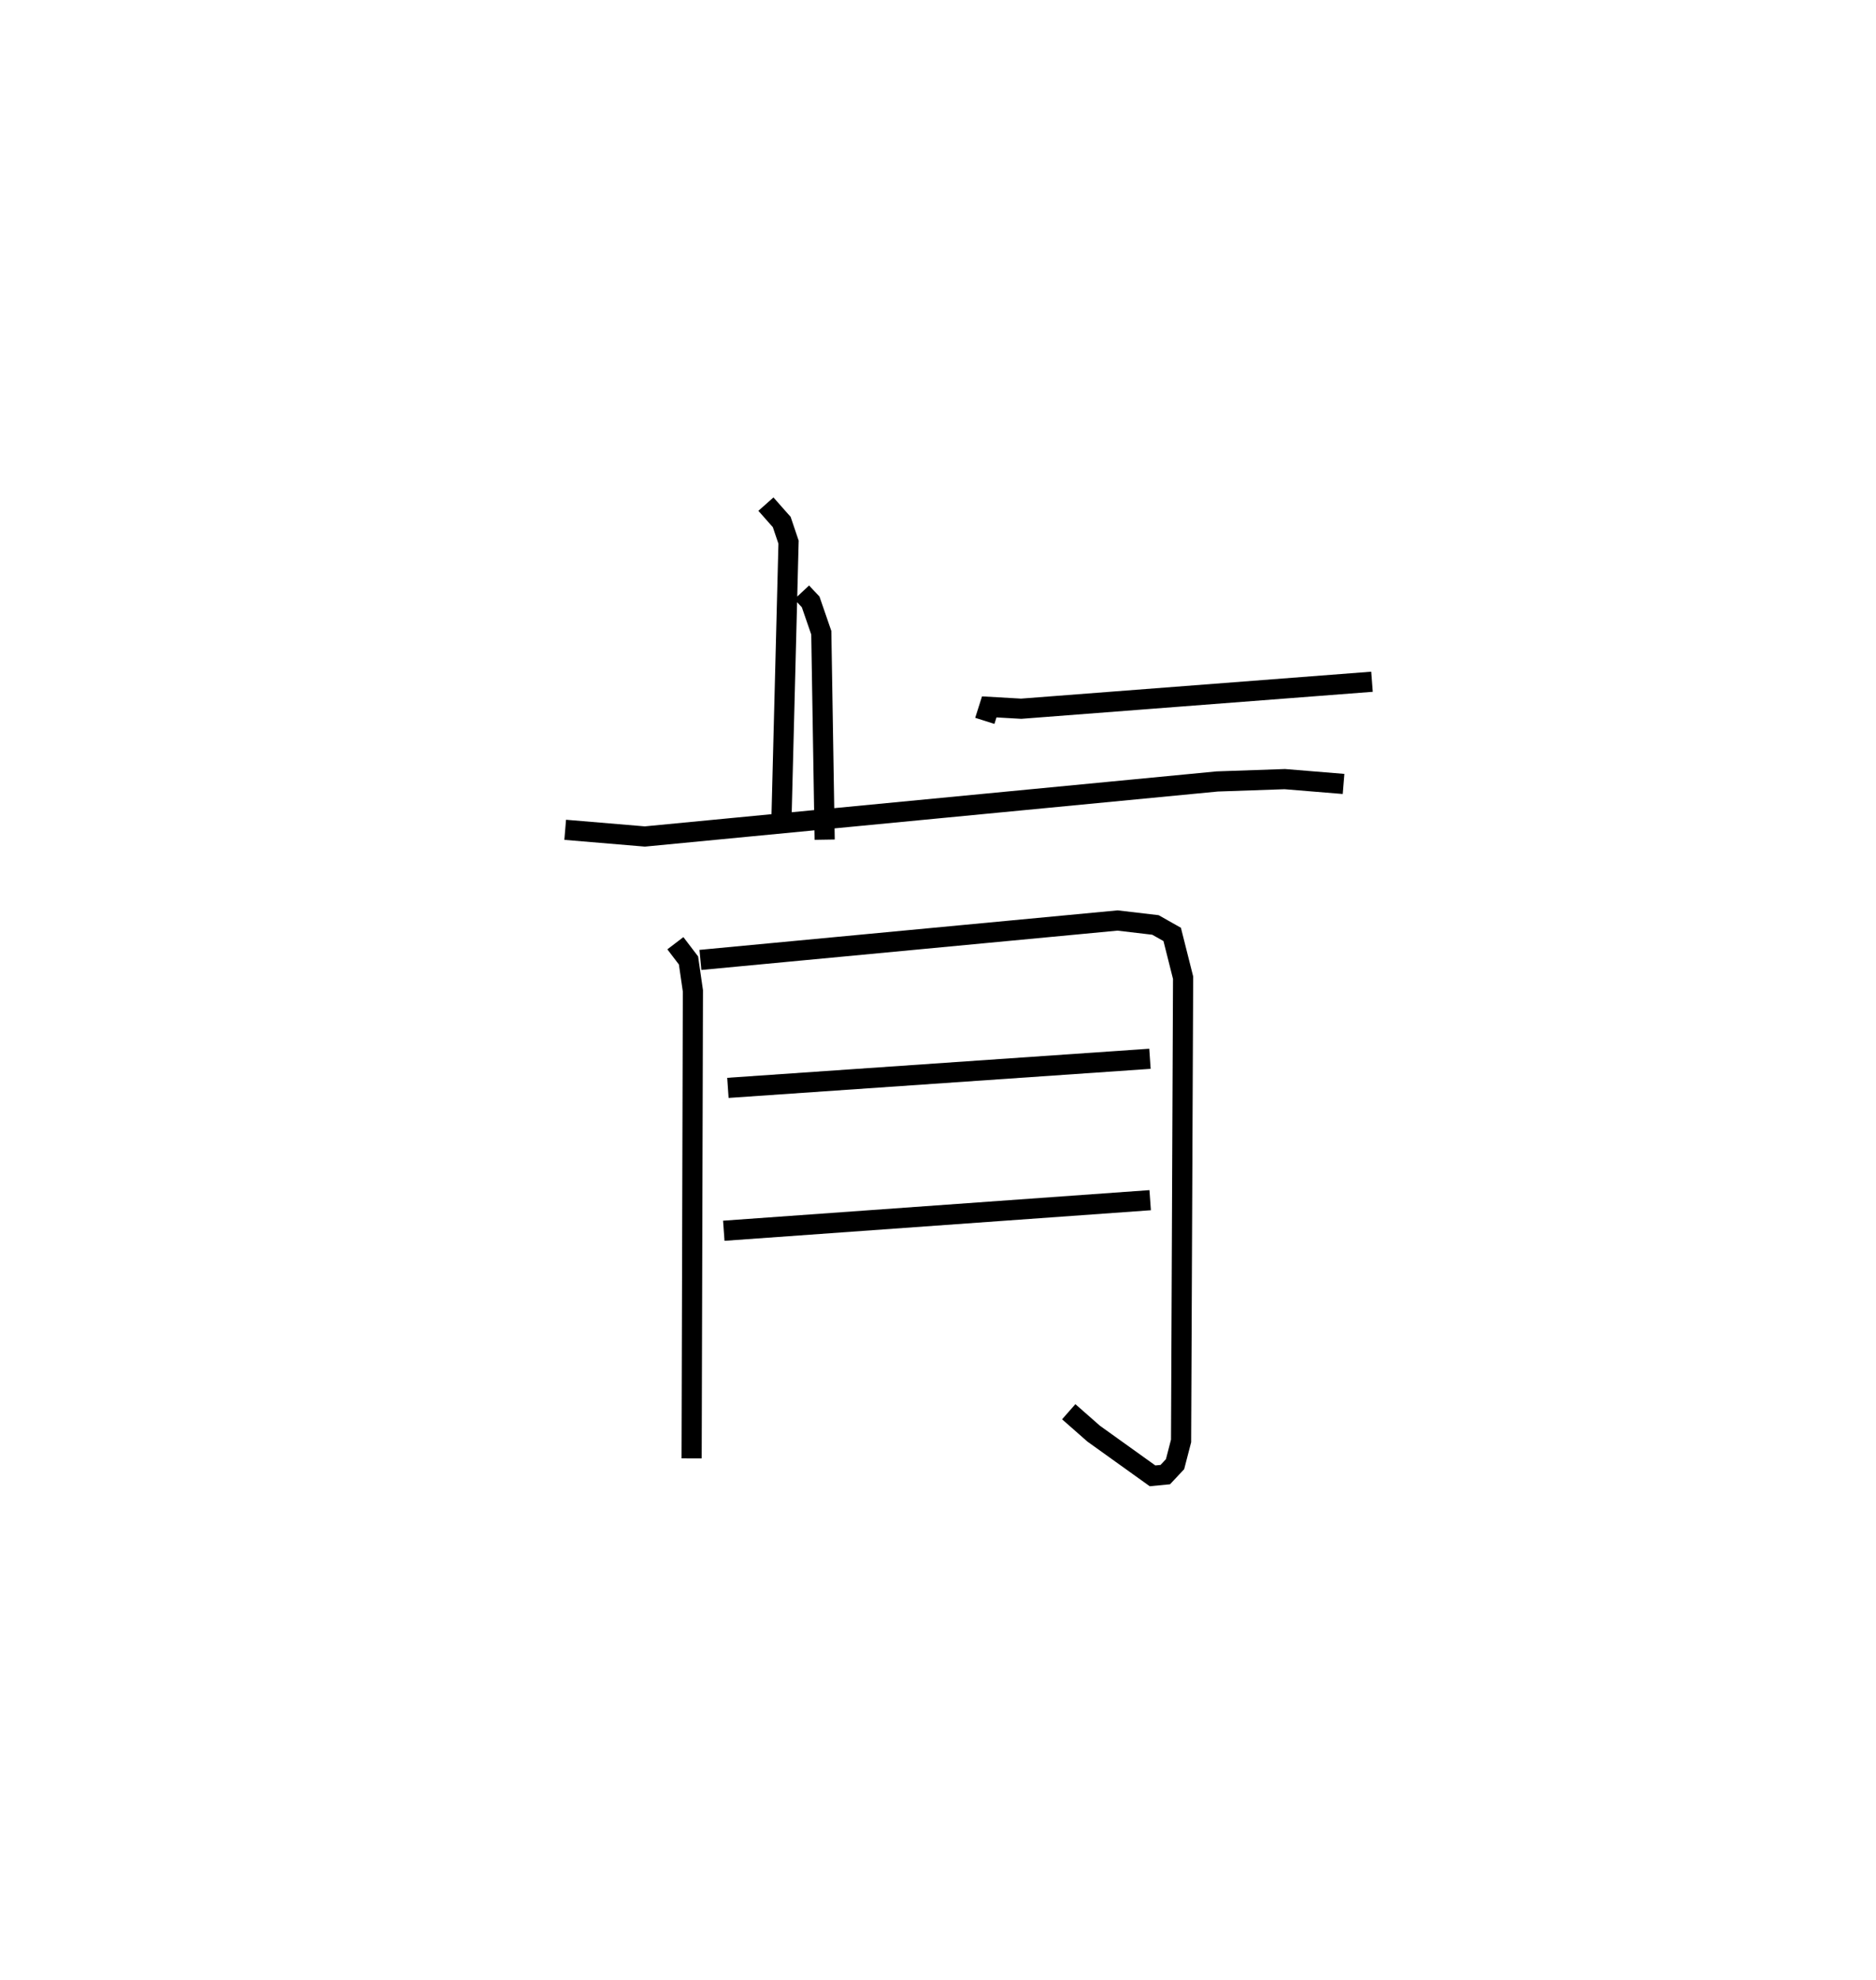 <?xml version="1.0" encoding="utf-8" ?>
<svg baseProfile="full" height="98.187" version="1.1" width="93.052" xmlns="http://www.w3.org/2000/svg" xmlns:ev="http://www.w3.org/2001/xml-events" xmlns:xlink="http://www.w3.org/1999/xlink"><defs /><rect fill="white" height="98.187" width="93.052" x="0" y="0" /><path d="M25,26.439 m0.0,0.0 m14.766,2.937 l0.443,0.472 0.528,1.53 l0.168,10.261 m7.943,-5.891 l0.22,-0.693 1.584,0.091 l17.401,-1.338 m-30.063,-8.808 l0.785,0.887 0.338,1 l-0.35,13.68 m-10.729,0.583 l3.951,0.332 28.389,-2.729 l3.353,-0.116 2.915,0.239 m-33.143,7.899 l0.651,0.854 0.219,1.508 l-0.064,23.185 m0.437,-24.719 l20.69,-1.955 1.88,0.221 l0.83,0.469 0.541,2.147 l-0.1,22.971 -0.299,1.152 l-0.485,0.518 -0.632,0.061 l-2.919,-2.091 -1.238,-1.088 m-16.905,-16.06 l20.934,-1.443 m-21.138,8.528 l21.149,-1.516 " fill="none" stroke="black" stroke-width="1" /></svg>